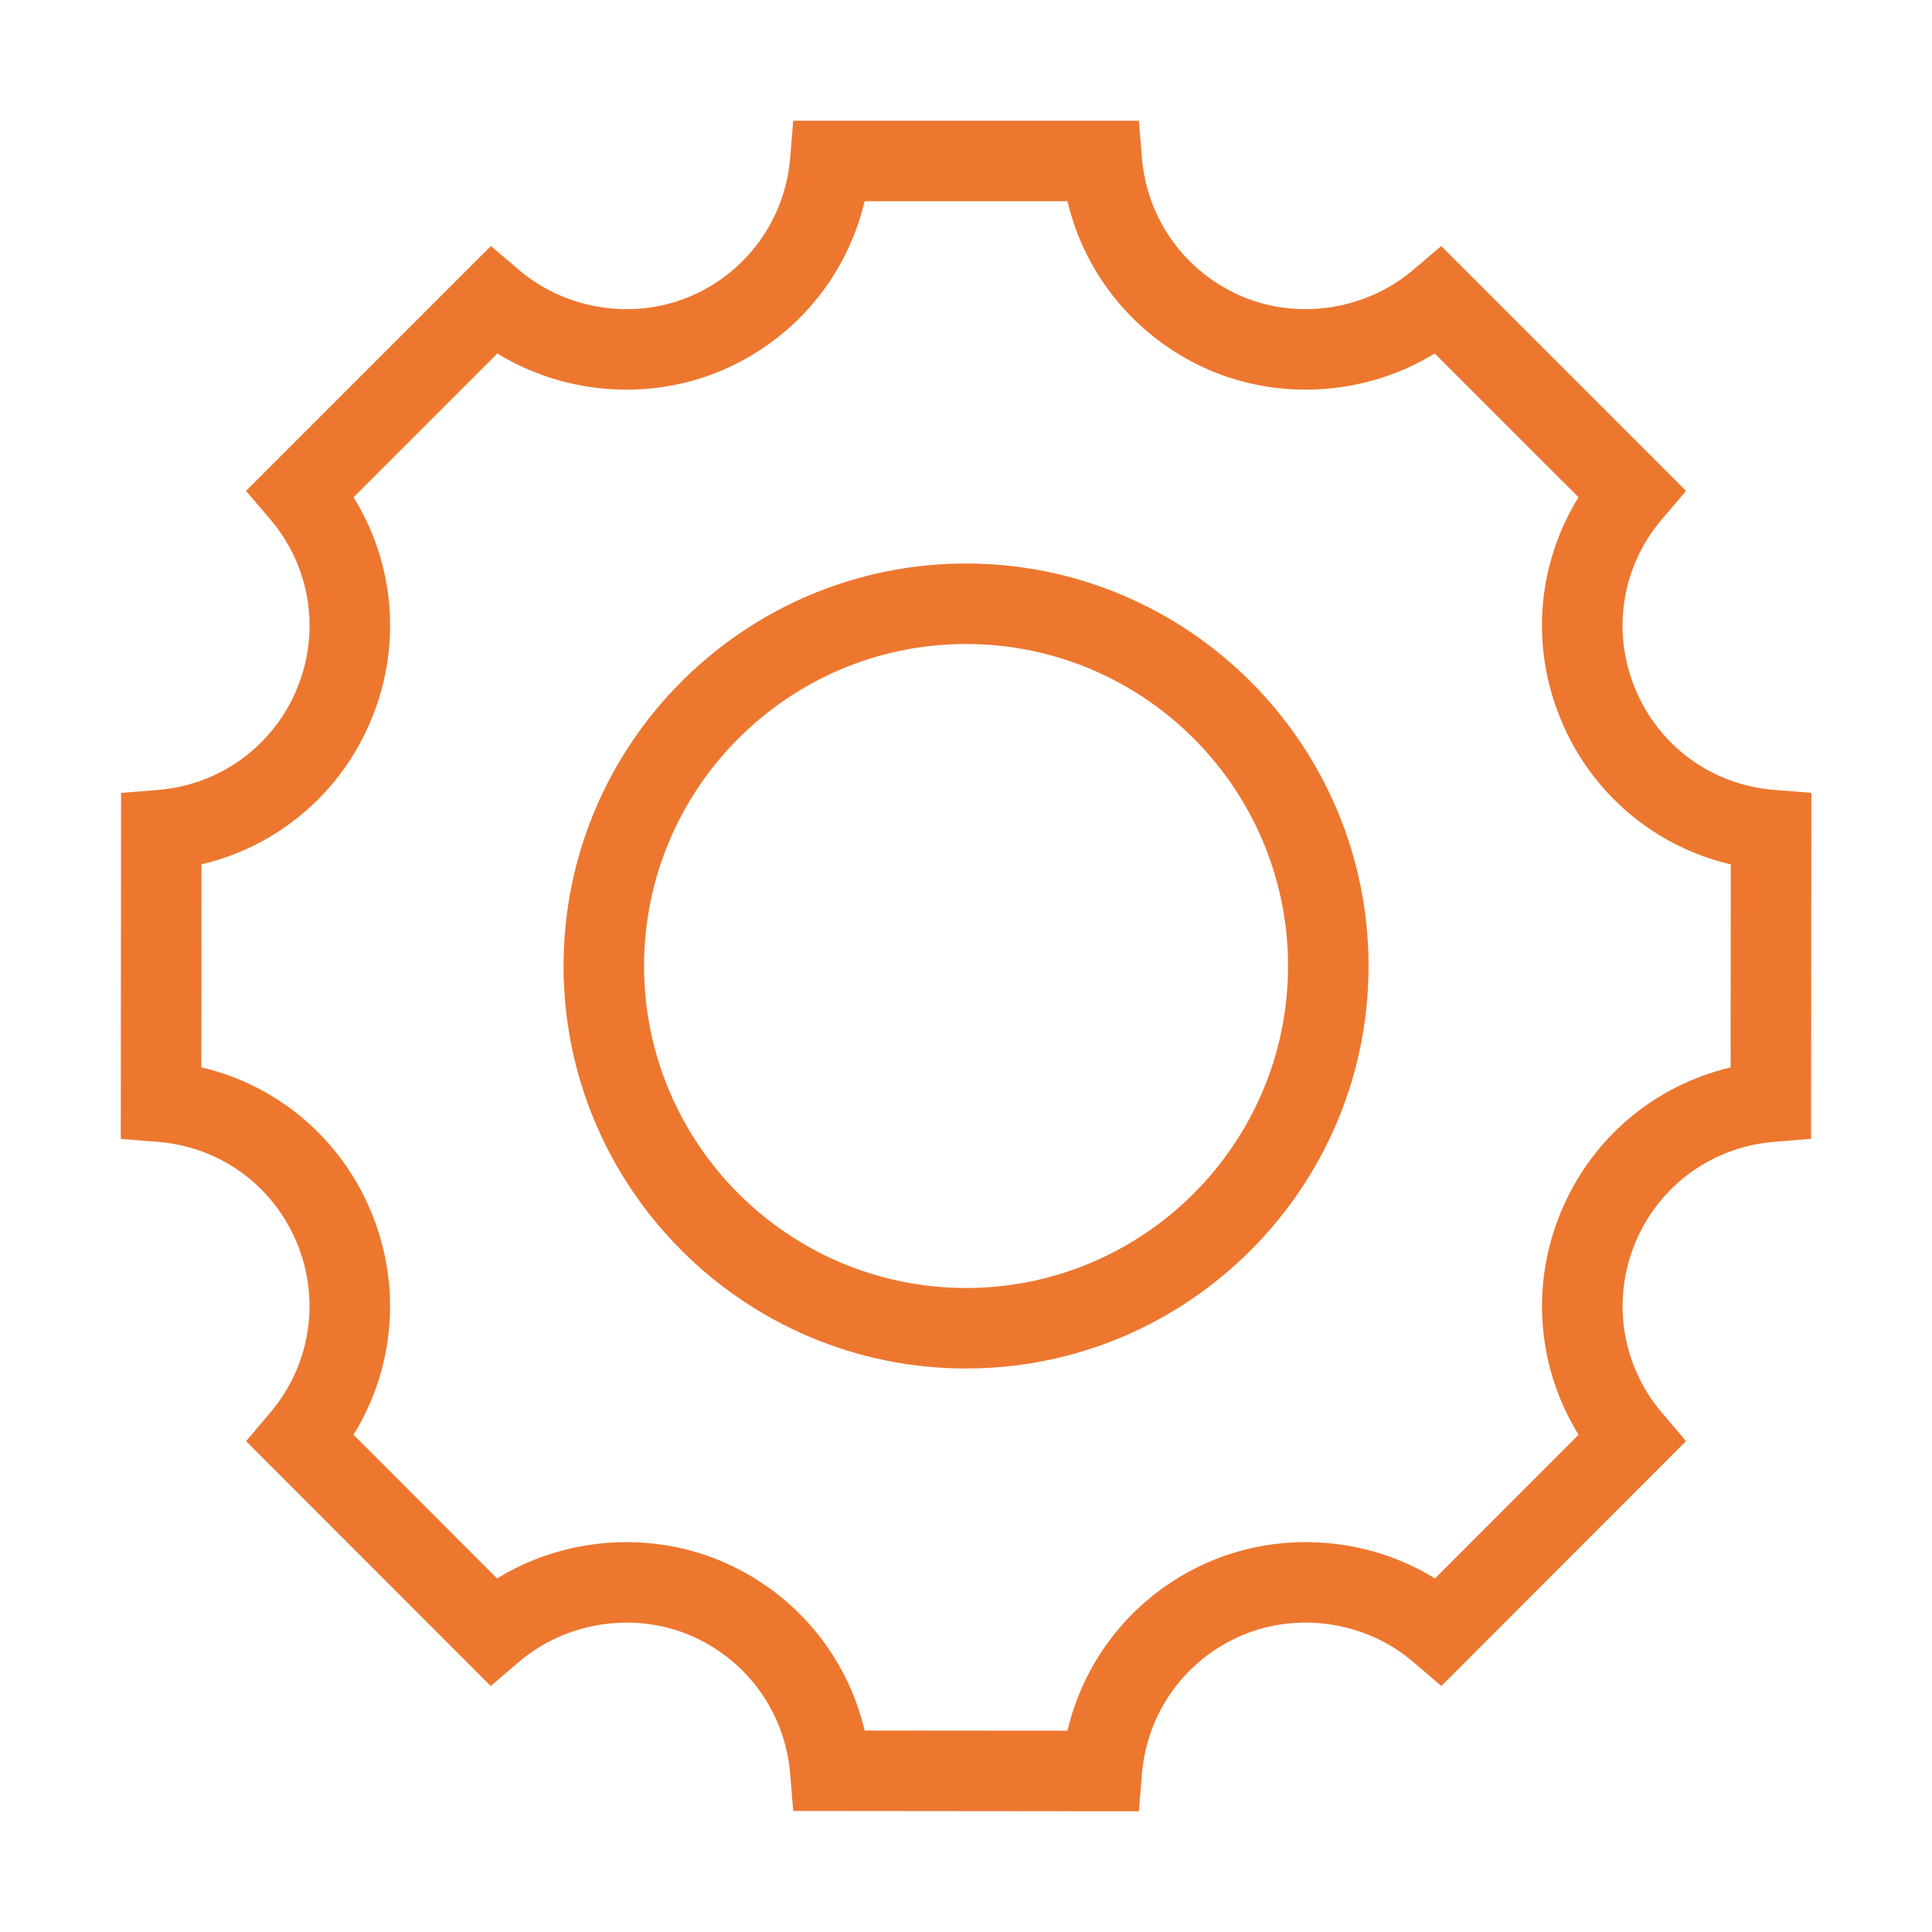 <?xml version="1.0" standalone="no"?><!DOCTYPE svg PUBLIC "-//W3C//DTD SVG 1.1//EN" "http://www.w3.org/Graphics/SVG/1.1/DTD/svg11.dtd"><svg class="icon" width="64px" height="64.00px" viewBox="0 0 1024 1024" version="1.1" xmlns="http://www.w3.org/2000/svg"><path fill="#ed772f" d="M458.27 917.22 565.769 917.306C575.262 876.986 603.401 843.407 642.483 827.108 681.118 811.151 725.769 815.098 760.585 836.623L836.681 760.442C814.899 725.22 811.081 681.615 827.251 642.511 843.401 603.428 876.894 575.268 917.257 565.754L917.342 458.148C876.979 448.719 843.443 420.538 827.251 381.348 811.038 342.266 814.857 298.703 836.659 263.546L760.435 187.343C725.598 208.783 680.969 212.687 642.547 196.794 603.422 180.431 575.283 146.895 565.79 106.66L458.249 106.66C448.755 146.938 420.617 180.495 381.555 196.772 343.006 212.73 298.441 208.783 263.603 187.343L187.379 263.546C209.182 298.724 213.001 342.287 196.787 381.37 180.638 420.452 147.145 448.612 106.782 458.106L106.718 565.711C147.059 575.162 180.617 603.322 196.787 642.532 212.958 681.615 209.139 725.22 187.358 760.442L263.454 836.623C298.27 815.119 343.006 811.172 381.491 827.087 420.617 843.386 448.755 876.943 458.27 917.22L458.27 917.22ZM603.635 960.015 420.425 959.844 418.803 940.26C416.158 907.45 395.593 879.183 365.15 866.49 335.155 854.116 299.614 859.876 275.081 880.804L260.083 893.626 130.419 763.834 143.155 748.836C164.489 723.748 169.95 689.252 157.385 658.831 144.777 628.324 116.531 607.78 83.678 605.22L64.009 603.663 64.158 420.282 83.742 418.682C116.595 415.994 144.819 395.45 157.385 365.05 169.971 334.628 164.553 300.218 143.177 275.194L130.398 260.196 260.19 130.404 275.166 143.162C299.742 164.047 335.134 169.786 365.214 157.348 395.593 144.698 416.158 116.431 418.803 83.62L420.425 63.994 603.614 63.994 605.235 83.62C607.881 116.388 628.467 144.655 658.91 157.391 688.798 169.743 724.297 164.047 748.873 143.162L763.849 130.404 893.641 260.196 880.862 275.194C859.486 300.218 854.067 334.628 866.675 365.028 879.262 395.556 907.507 416.1 940.361 418.66L960.051 420.218 959.881 603.599 940.297 605.199C907.443 607.887 879.219 628.41 866.675 658.81 854.089 689.252 859.55 723.748 880.883 748.836L893.619 763.834 763.955 893.626 748.958 880.804C724.467 859.855 688.99 854.052 658.825 866.532 628.446 879.183 607.881 907.492 605.235 940.388L603.635 960.015ZM512.021 341.333C417.92 341.333 341.355 417.899 341.355 512 341.355 606.101 417.92 682.667 512.021 682.667 606.123 682.667 682.688 606.101 682.688 512 682.688 417.899 606.123 341.333 512.021 341.333M512.021 725.333C394.389 725.333 298.688 629.632 298.688 512 298.688 394.368 394.389 298.667 512.021 298.667 629.653 298.667 725.355 394.368 725.355 512 725.355 629.632 629.653 725.333 512.021 725.333" /></svg>